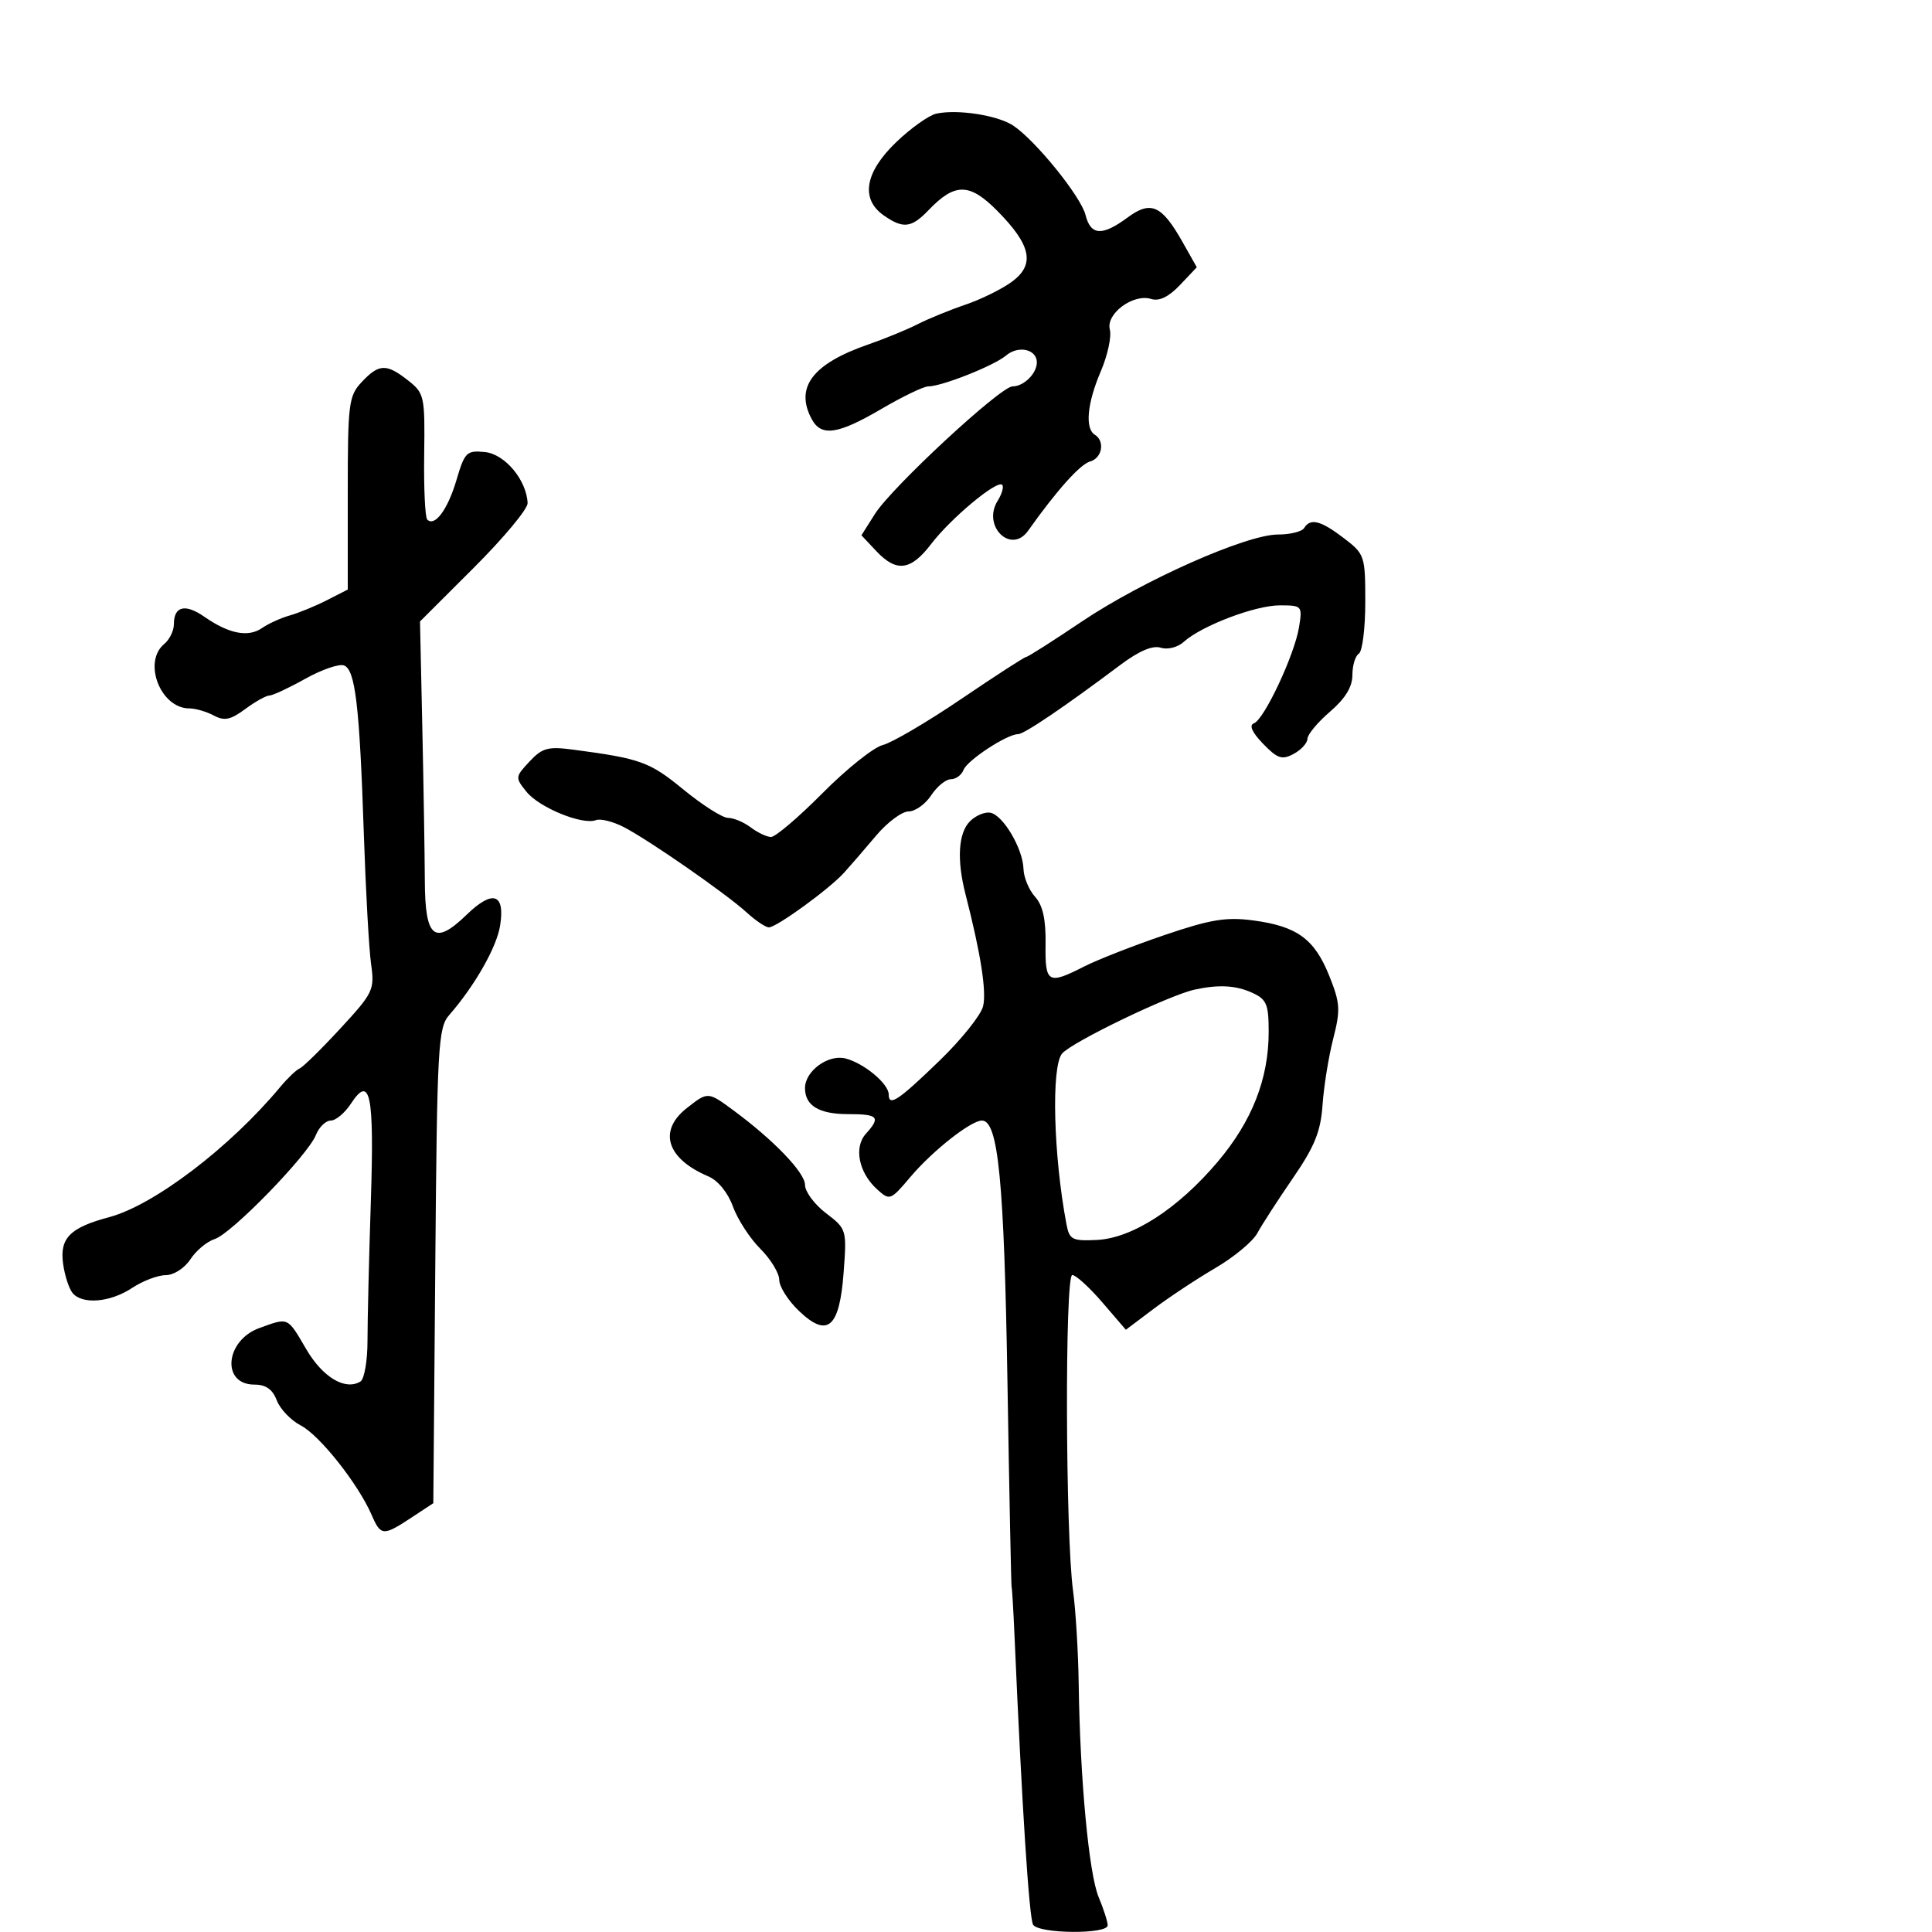 <svg xmlns="http://www.w3.org/2000/svg" width="300" height="300" viewBox="0 0 300 300" version="1.1">
	<path d="M 145.399 17.644 C 144.244 17.895, 141.432 19.894, 139.149 22.087 C 134.294 26.753, 133.590 30.899, 137.223 33.443 C 140.247 35.562, 141.528 35.408, 144.210 32.607 C 148.272 28.363, 150.552 28.390, 154.851 32.731 C 160.129 38.062, 160.756 41.065, 157.150 43.731 C 155.609 44.870, 152.357 46.479, 149.923 47.305 C 147.489 48.131, 144.148 49.496, 142.499 50.337 C 140.850 51.179, 137.388 52.599, 134.808 53.494 C 126.176 56.487, 123.402 60.146, 126.035 65.066 C 127.522 67.844, 130.086 67.473, 136.865 63.500 C 140.149 61.575, 143.421 60, 144.135 60 C 146.243 60, 154.358 56.781, 156.213 55.209 C 158.127 53.587, 161 54.222, 161 56.269 C 161 57.999, 158.974 60, 157.222 60 C 155.367 60, 138.482 75.654, 135.855 79.810 L 133.763 83.119 136.056 85.560 C 139.199 88.906, 141.423 88.623, 144.587 84.475 C 147.630 80.485, 154.823 74.489, 155.615 75.282 C 155.903 75.570, 155.586 76.689, 154.911 77.770 C 152.464 81.690, 157.002 86.141, 159.645 82.412 C 164.062 76.182, 167.719 72.091, 169.250 71.669 C 171.145 71.147, 171.620 68.502, 170 67.500 C 168.443 66.538, 168.816 62.596, 170.928 57.667 C 171.989 55.193, 172.622 52.269, 172.334 51.169 C 171.693 48.716, 175.987 45.544, 178.758 46.423 C 179.999 46.817, 181.480 46.099, 183.226 44.256 L 185.838 41.500 183.625 37.581 C 180.385 31.845, 178.709 31.100, 175.082 33.781 C 171.144 36.693, 169.363 36.583, 168.559 33.378 C 167.838 30.507, 160.786 21.795, 157.320 19.493 C 154.920 17.900, 148.682 16.932, 145.399 17.644 M 56.174 59.314 C 54.142 61.478, 54 62.605, 54 76.587 L 54 91.545 50.750 93.204 C 48.962 94.116, 46.375 95.179, 45 95.566 C 43.625 95.953, 41.683 96.834, 40.685 97.524 C 38.541 99.007, 35.543 98.422, 31.757 95.785 C 28.752 93.691, 27 94.116, 27 96.937 C 27 97.937, 26.325 99.315, 25.500 100 C 22.126 102.801, 24.929 110, 29.394 110 C 30.350 110, 32.056 110.495, 33.186 111.099 C 34.839 111.984, 35.794 111.789, 38.079 110.099 C 39.641 108.945, 41.331 108, 41.834 108 C 42.337 108, 44.840 106.831, 47.397 105.402 C 49.954 103.973, 52.664 103.041, 53.419 103.331 C 55.176 104.005, 55.831 109.581, 56.496 129.500 C 56.789 138.300, 57.296 147.389, 57.621 149.698 C 58.184 153.701, 57.962 154.166, 52.856 159.698 C 49.910 162.889, 47.067 165.682, 46.537 165.904 C 46.007 166.127, 44.657 167.412, 43.537 168.759 C 35.727 178.155, 23.913 187.146, 16.932 189.006 C 10.862 190.622, 9.244 192.265, 9.799 196.248 C 10.048 198.037, 10.700 200.063, 11.248 200.750 C 12.729 202.607, 17.098 202.253, 20.500 200 C 22.150 198.907, 24.502 198.010, 25.727 198.007 C 26.984 198.003, 28.656 196.929, 29.566 195.539 C 30.453 194.185, 32.151 192.773, 33.339 192.400 C 35.944 191.582, 47.779 179.415, 49.048 176.250 C 49.544 175.012, 50.585 174, 51.360 174 C 52.136 174, 53.539 172.827, 54.478 171.393 C 57.501 166.779, 58.128 169.851, 57.582 186.600 C 57.297 195.345, 57.064 205.052, 57.065 208.171 C 57.066 211.289, 56.576 214.144, 55.976 214.515 C 53.625 215.968, 50.122 213.883, 47.556 209.506 C 44.589 204.443, 44.852 204.562, 40.286 206.213 C 34.952 208.143, 34.333 215, 39.493 215 C 41.286 215, 42.328 215.732, 42.982 217.452 C 43.495 218.801, 45.175 220.556, 46.717 221.354 C 49.634 222.862, 55.623 230.425, 57.702 235.225 C 59.130 238.523, 59.494 238.548, 63.892 235.649 L 67.285 233.414 67.590 196.577 C 67.873 162.398, 68.029 159.588, 69.748 157.620 C 73.696 153.102, 77.106 147.124, 77.651 143.765 C 78.464 138.751, 76.527 138.097, 72.480 142.020 C 67.468 146.877, 66.007 145.703, 65.967 136.781 C 65.949 132.777, 65.774 122.075, 65.577 113 L 65.218 96.500 73.609 88.122 C 78.224 83.514, 81.967 79.014, 81.927 78.122 C 81.765 74.534, 78.397 70.505, 75.302 70.196 C 72.459 69.913, 72.160 70.205, 70.885 74.524 C 69.529 79.117, 67.514 81.847, 66.343 80.677 C 66.009 80.342, 65.794 75.810, 65.867 70.606 C 65.993 61.504, 65.898 61.065, 63.364 59.072 C 60.003 56.428, 58.850 56.467, 56.174 59.314 M 202.500 82 C 202.160 82.550, 200.329 83, 198.432 83 C 193.525 83, 177.442 90.144, 167.925 96.551 C 163.472 99.548, 159.620 102, 159.364 102 C 159.108 102, 154.569 104.936, 149.277 108.524 C 143.985 112.113, 138.495 115.336, 137.077 115.688 C 135.660 116.039, 131.447 119.403, 127.716 123.163 C 123.985 126.923, 120.385 129.986, 119.716 129.968 C 119.047 129.951, 117.626 129.276, 116.559 128.468 C 115.491 127.661, 113.913 127, 113.052 127 C 112.190 127, 109.069 125.018, 106.115 122.594 C 100.872 118.293, 99.490 117.793, 89 116.404 C 85.095 115.887, 84.198 116.131, 82.217 118.253 C 79.989 120.641, 79.978 120.751, 81.765 122.958 C 83.754 125.415, 90.451 128.148, 92.529 127.351 C 93.239 127.078, 95.191 127.564, 96.867 128.431 C 100.806 130.468, 112.780 138.792, 115.990 141.725 C 117.359 142.976, 118.890 144, 119.392 144 C 120.590 144, 128.766 138.054, 131.078 135.500 C 132.074 134.400, 134.311 131.813, 136.048 129.750 C 137.786 127.688, 140.050 126, 141.081 126 C 142.111 126, 143.691 124.875, 144.592 123.500 C 145.493 122.125, 146.867 121, 147.646 121 C 148.425 121, 149.314 120.346, 149.621 119.546 C 150.197 118.045, 156.368 114, 158.082 114 C 159.026 114, 165.233 109.799, 173.985 103.236 C 176.862 101.079, 178.983 100.177, 180.241 100.576 C 181.316 100.918, 182.873 100.520, 183.822 99.662 C 186.576 97.169, 194.913 94, 198.714 94 C 202.189 94, 202.250 94.070, 201.711 97.392 C 201.014 101.688, 196.311 111.713, 194.711 112.315 C 193.922 112.611, 194.415 113.717, 196.125 115.487 C 198.360 117.801, 199.065 118.036, 200.875 117.067 C 202.044 116.441, 203.010 115.383, 203.022 114.715 C 203.033 114.047, 204.608 112.154, 206.522 110.510 C 208.896 108.468, 210 106.662, 210 104.819 C 210 103.333, 210.450 101.840, 211 101.500 C 211.550 101.160, 212 97.556, 212 93.492 C 212 86.287, 211.916 86.038, 208.656 83.551 C 205.065 80.813, 203.481 80.413, 202.500 82 M 150.621 127.521 C 148.800 129.343, 148.546 133.504, 149.930 138.884 C 152.296 148.088, 153.218 153.994, 152.646 156.273 C 152.304 157.639, 149.296 161.398, 145.963 164.628 C 139.506 170.884, 138 171.890, 138 169.951 C 138 168.285, 134.141 165.074, 131.275 164.354 C 128.595 163.682, 125 166.317, 125 168.955 C 125 171.689, 127.171 173, 131.700 173 C 136.384 173, 136.798 173.460, 134.451 176.054 C 132.551 178.154, 133.348 182.100, 136.193 184.675 C 138.161 186.455, 138.277 186.413, 141.353 182.773 C 144.794 178.702, 150.756 174, 152.476 174 C 155.007 174, 155.922 183.355, 156.435 214.500 C 156.725 232.100, 157.017 246.500, 157.085 246.500 C 157.153 246.500, 157.365 250.100, 157.556 254.500 C 158.687 280.531, 159.806 297.877, 160.418 298.867 C 161.296 300.289, 172 300.382, 172 298.968 C 172 298.400, 171.365 296.417, 170.590 294.561 C 169.083 290.954, 167.704 276.203, 167.499 261.500 C 167.430 256.550, 167.036 250.025, 166.622 247 C 165.437 238.333, 165.337 198.002, 166.500 197.984 C 167.050 197.976, 169.148 199.885, 171.162 202.227 L 174.824 206.485 179.162 203.218 C 181.548 201.421, 185.857 198.572, 188.738 196.887 C 191.619 195.201, 194.544 192.770, 195.238 191.484 C 195.932 190.197, 198.413 186.359, 200.752 182.955 C 204.143 178.019, 205.077 175.710, 205.366 171.552 C 205.565 168.685, 206.309 164.073, 207.019 161.304 C 208.170 156.811, 208.104 155.758, 206.405 151.523 C 204.108 145.800, 201.410 143.831, 194.628 142.927 C 190.397 142.363, 187.979 142.761, 180.799 145.204 C 176.014 146.833, 170.406 149.028, 168.338 150.083 C 162.724 152.945, 162.267 152.676, 162.355 146.568 C 162.410 142.753, 161.923 140.572, 160.717 139.240 C 159.773 138.196, 158.967 136.253, 158.927 134.921 C 158.832 131.779, 155.773 126.584, 153.790 126.200 C 152.939 126.035, 151.513 126.630, 150.621 127.521 M 185.500 153.668 C 181.519 154.534, 166.372 161.846, 164.912 163.606 C 163.218 165.647, 163.579 179.465, 165.604 190.121 C 166.055 192.495, 166.497 192.723, 170.301 192.541 C 175.823 192.277, 182.918 187.693, 189.073 180.414 C 194.417 174.094, 197 167.514, 197 160.223 C 197 155.941, 196.678 155.174, 194.453 154.161 C 191.902 152.998, 189.245 152.852, 185.500 153.668 M 106.635 172.073 C 102.151 175.600, 103.526 179.931, 110 182.671 C 111.488 183.301, 113.030 185.194, 113.808 187.346 C 114.527 189.335, 116.440 192.286, 118.058 193.904 C 119.676 195.522, 121 197.697, 121 198.736 C 121 199.775, 122.366 201.935, 124.036 203.535 C 128.500 207.811, 130.357 206.221, 131 197.574 C 131.494 190.933, 131.462 190.825, 128.250 188.376 C 126.463 187.013, 125 185.039, 125 183.989 C 125 182.089, 120.153 177.039, 113.898 172.425 C 109.917 169.487, 109.921 169.488, 106.635 172.073" stroke="none" fill="black" fill-rule="evenodd"/>
</svg>